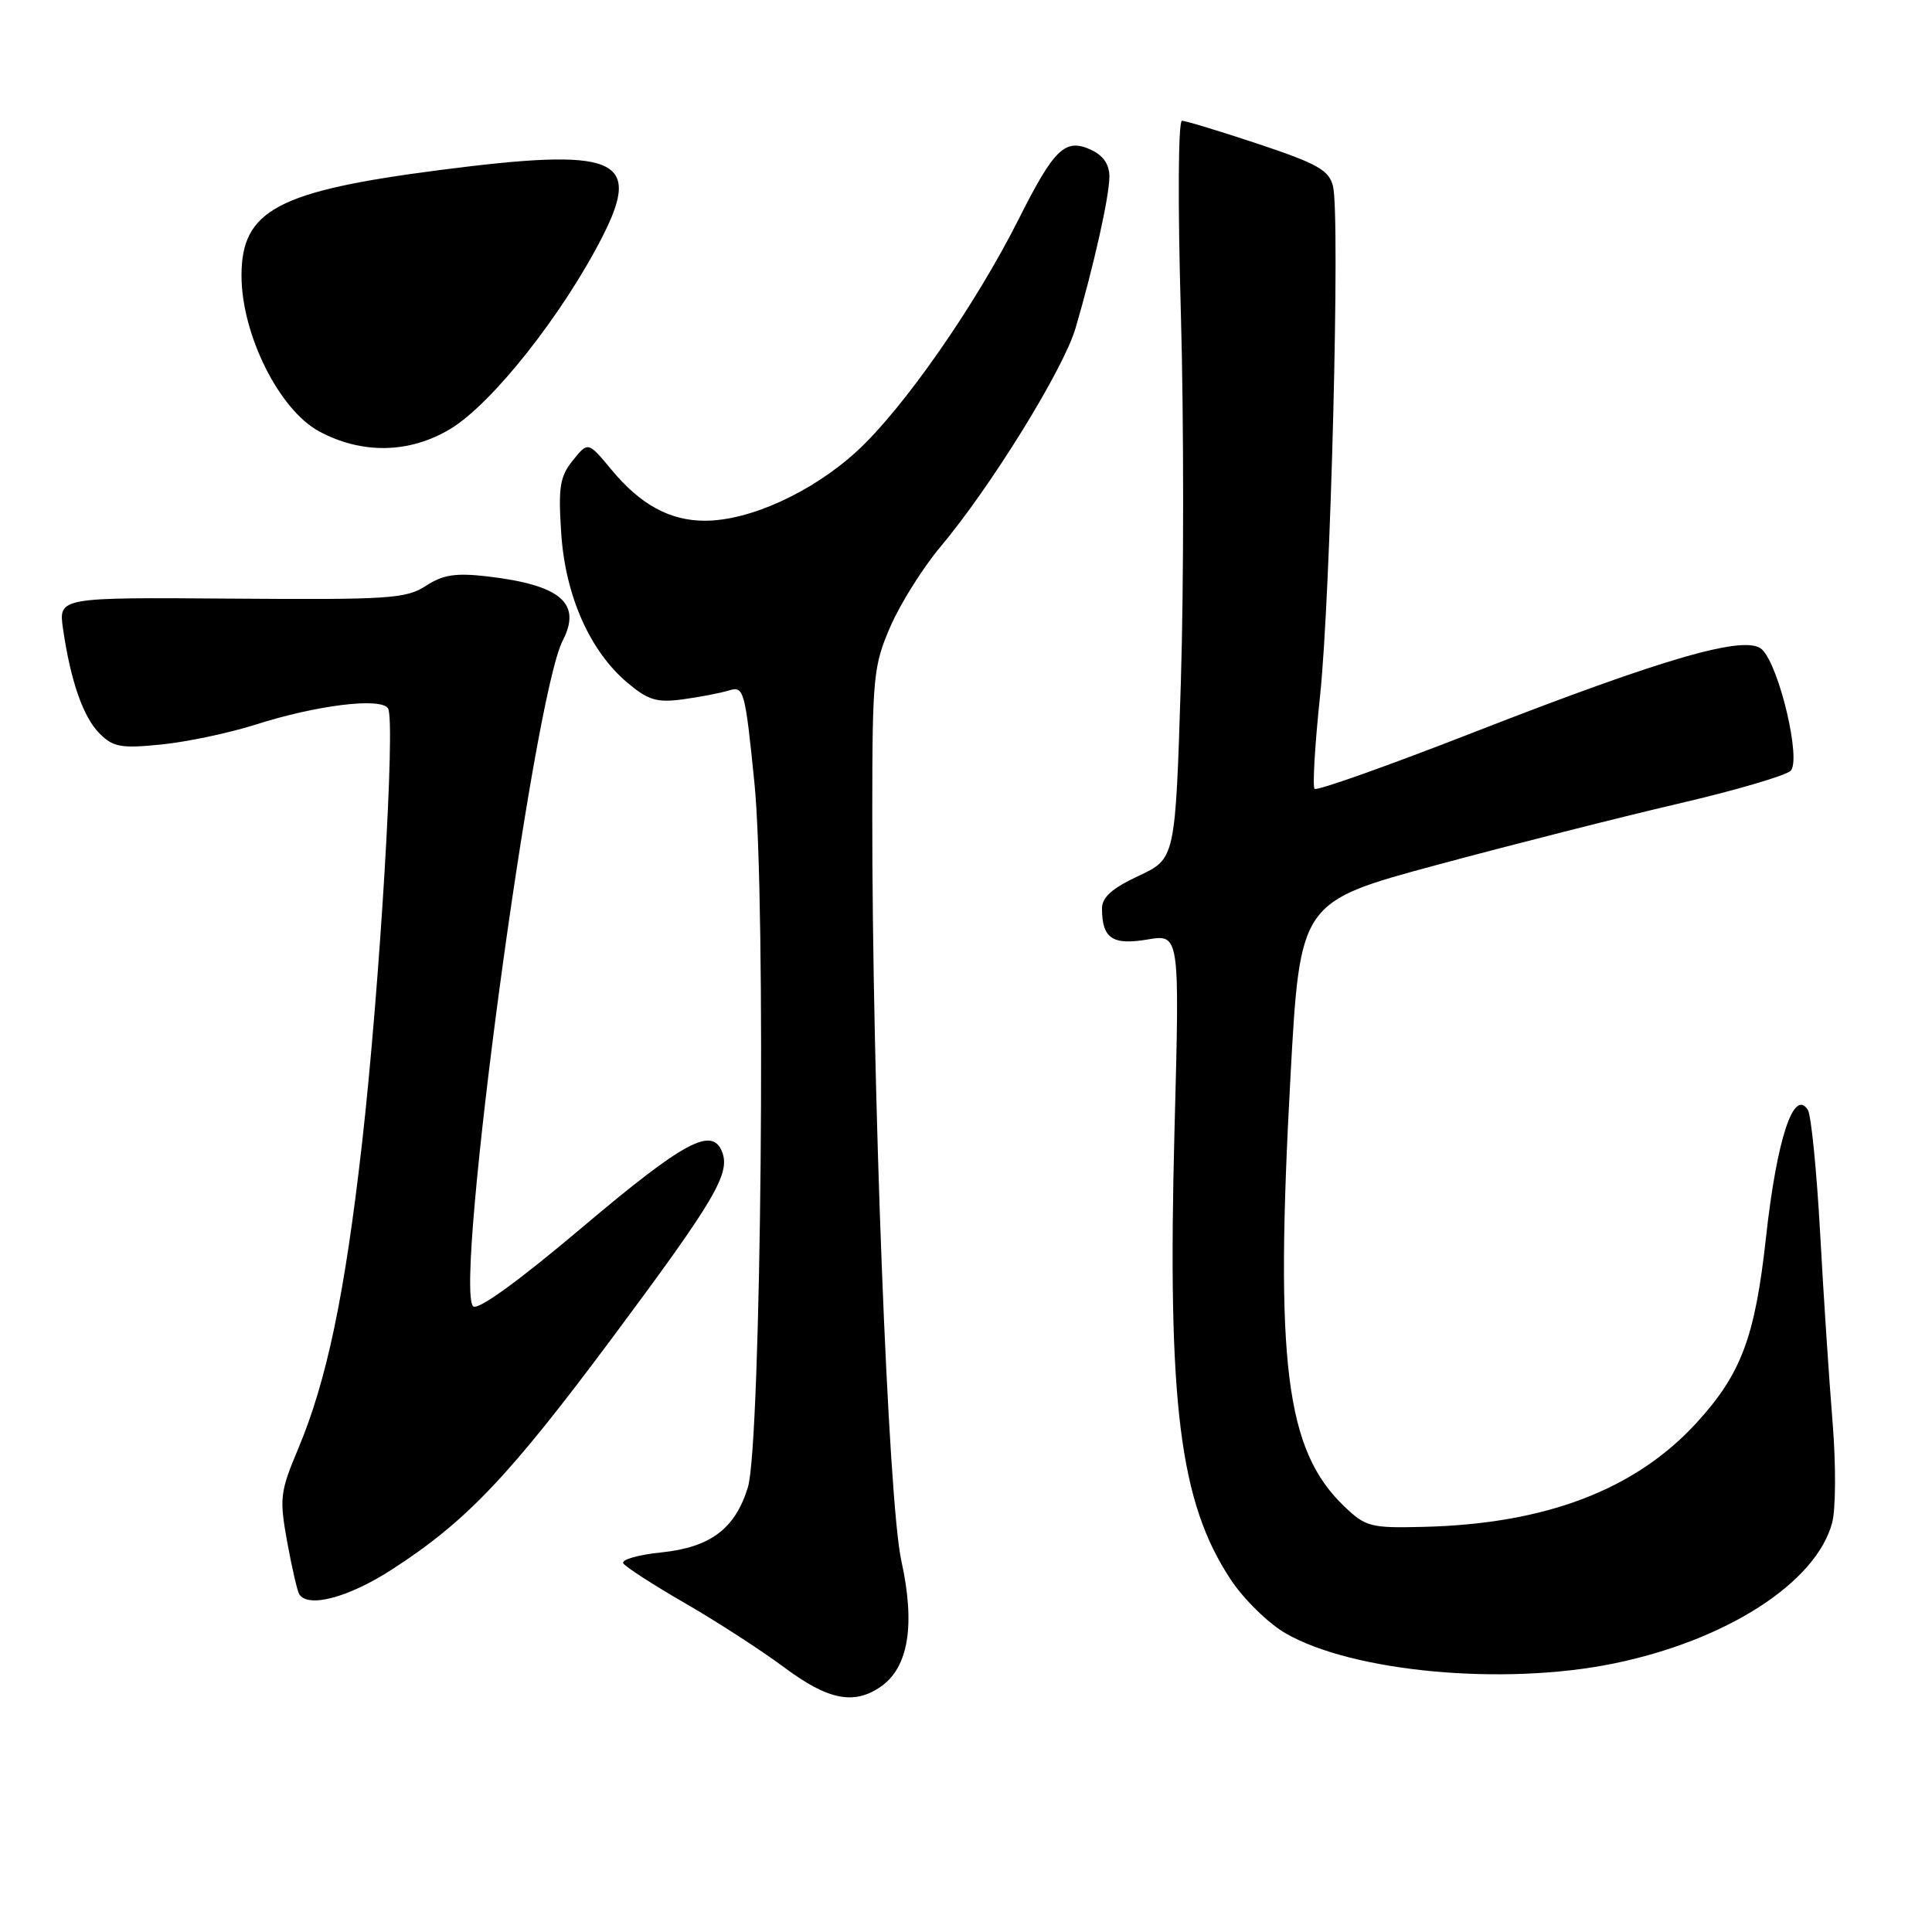 <?xml version="1.0" encoding="UTF-8" standalone="no"?>
<!DOCTYPE svg PUBLIC "-//W3C//DTD SVG 1.1//EN" "http://www.w3.org/Graphics/SVG/1.1/DTD/svg11.dtd" >
<svg xmlns="http://www.w3.org/2000/svg" xmlns:xlink="http://www.w3.org/1999/xlink" version="1.1" viewBox="0 0 256 256">
 <g >
 <path fill="currentColor"
d=" M 116.75 223.46 C 120.39 220.91 121.30 215.25 119.43 206.80 C 117.69 198.94 115.55 143.80 115.58 107.50 C 115.59 89.66 115.74 88.16 117.99 83.00 C 119.31 79.97 122.27 75.25 124.58 72.50 C 131.29 64.51 140.92 48.93 142.51 43.50 C 144.94 35.22 147.00 25.99 147.00 23.40 C 147.00 21.77 146.17 20.58 144.53 19.83 C 141.14 18.29 139.68 19.69 135.00 29.00 C 129.22 40.49 119.67 54.18 113.51 59.82 C 107.59 65.23 99.34 69.00 93.41 69.00 C 88.77 69.00 84.87 66.88 81.05 62.27 C 77.92 58.50 77.92 58.50 75.91 61.00 C 74.19 63.13 73.96 64.54 74.36 70.61 C 74.90 78.93 78.15 86.27 83.15 90.48 C 85.89 92.78 87.05 93.13 90.45 92.67 C 92.68 92.37 95.44 91.84 96.58 91.49 C 98.57 90.88 98.72 91.42 99.96 103.68 C 101.54 119.20 100.87 191.30 99.10 197.07 C 97.42 202.56 94.14 205.03 87.65 205.70 C 84.57 206.01 82.29 206.67 82.59 207.15 C 82.89 207.63 86.59 210.02 90.82 212.46 C 95.04 214.90 100.94 218.72 103.93 220.95 C 109.74 225.28 113.18 225.96 116.75 223.46 Z  M 213.79 220.43 C 228.76 217.37 240.64 209.72 242.77 201.78 C 243.25 199.96 243.28 194.05 242.83 188.50 C 242.38 183.00 241.63 171.72 241.18 163.43 C 240.72 155.14 239.99 147.79 239.56 147.09 C 237.69 144.08 235.43 150.95 234.00 164.00 C 232.55 177.18 230.73 182.04 224.82 188.51 C 216.68 197.41 204.80 201.94 188.56 202.32 C 181.65 202.49 180.95 202.31 178.15 199.63 C 170.35 192.19 168.91 180.71 170.99 142.75 C 172.26 119.50 172.26 119.50 190.38 114.61 C 200.35 111.92 214.71 108.28 222.30 106.51 C 229.89 104.75 236.63 102.77 237.27 102.13 C 238.69 100.71 235.80 88.37 233.50 86.08 C 231.45 84.02 220.78 87.09 195.32 97.02 C 184.00 101.44 174.49 104.82 174.19 104.53 C 173.90 104.24 174.23 98.71 174.91 92.25 C 176.32 79.06 177.60 28.54 176.63 24.67 C 176.10 22.55 174.60 21.70 166.75 19.08 C 161.66 17.39 157.10 16.00 156.62 16.00 C 156.12 16.00 156.05 26.94 156.47 41.47 C 156.87 55.47 156.87 77.47 156.47 90.36 C 155.74 113.78 155.74 113.78 150.87 116.06 C 147.32 117.72 146.00 118.91 146.02 120.42 C 146.04 124.35 147.41 125.27 152.04 124.49 C 156.32 123.77 156.32 123.77 155.63 149.64 C 154.67 186.07 156.29 199.05 163.09 209.32 C 164.81 211.92 168.08 215.12 170.36 216.43 C 179.28 221.56 199.23 223.40 213.79 220.43 Z  M 51.91 207.98 C 61.83 201.57 67.45 195.65 81.33 177.00 C 94.71 159.02 96.79 155.50 95.69 152.65 C 94.38 149.23 90.67 151.22 77.28 162.52 C 68.67 169.80 63.29 173.69 62.69 173.09 C 60.14 170.54 70.65 92.45 74.56 84.89 C 77.12 79.93 74.30 77.52 64.61 76.38 C 60.37 75.89 58.72 76.14 56.43 77.63 C 53.82 79.33 51.52 79.48 30.66 79.32 C 7.75 79.15 7.75 79.15 8.35 83.32 C 9.36 90.26 11.02 95.02 13.20 97.20 C 15.00 99.00 16.05 99.19 21.38 98.65 C 24.75 98.31 30.36 97.13 33.85 96.02 C 41.99 93.42 50.50 92.38 51.42 93.87 C 52.43 95.51 50.32 130.81 47.97 151.50 C 45.69 171.56 43.30 182.96 39.49 192.02 C 37.11 197.68 37.01 198.54 38.05 204.29 C 38.67 207.69 39.39 210.82 39.65 211.24 C 40.81 213.11 46.17 211.69 51.91 207.98 Z  M 59.65 56.85 C 65.20 53.52 74.60 41.63 79.86 31.29 C 85.13 20.92 81.65 19.51 58.30 22.53 C 36.78 25.31 32.00 27.85 32.00 36.51 C 32.00 44.31 36.99 54.31 42.29 57.16 C 47.96 60.21 54.24 60.09 59.65 56.85 Z "/>
</g>
</svg>